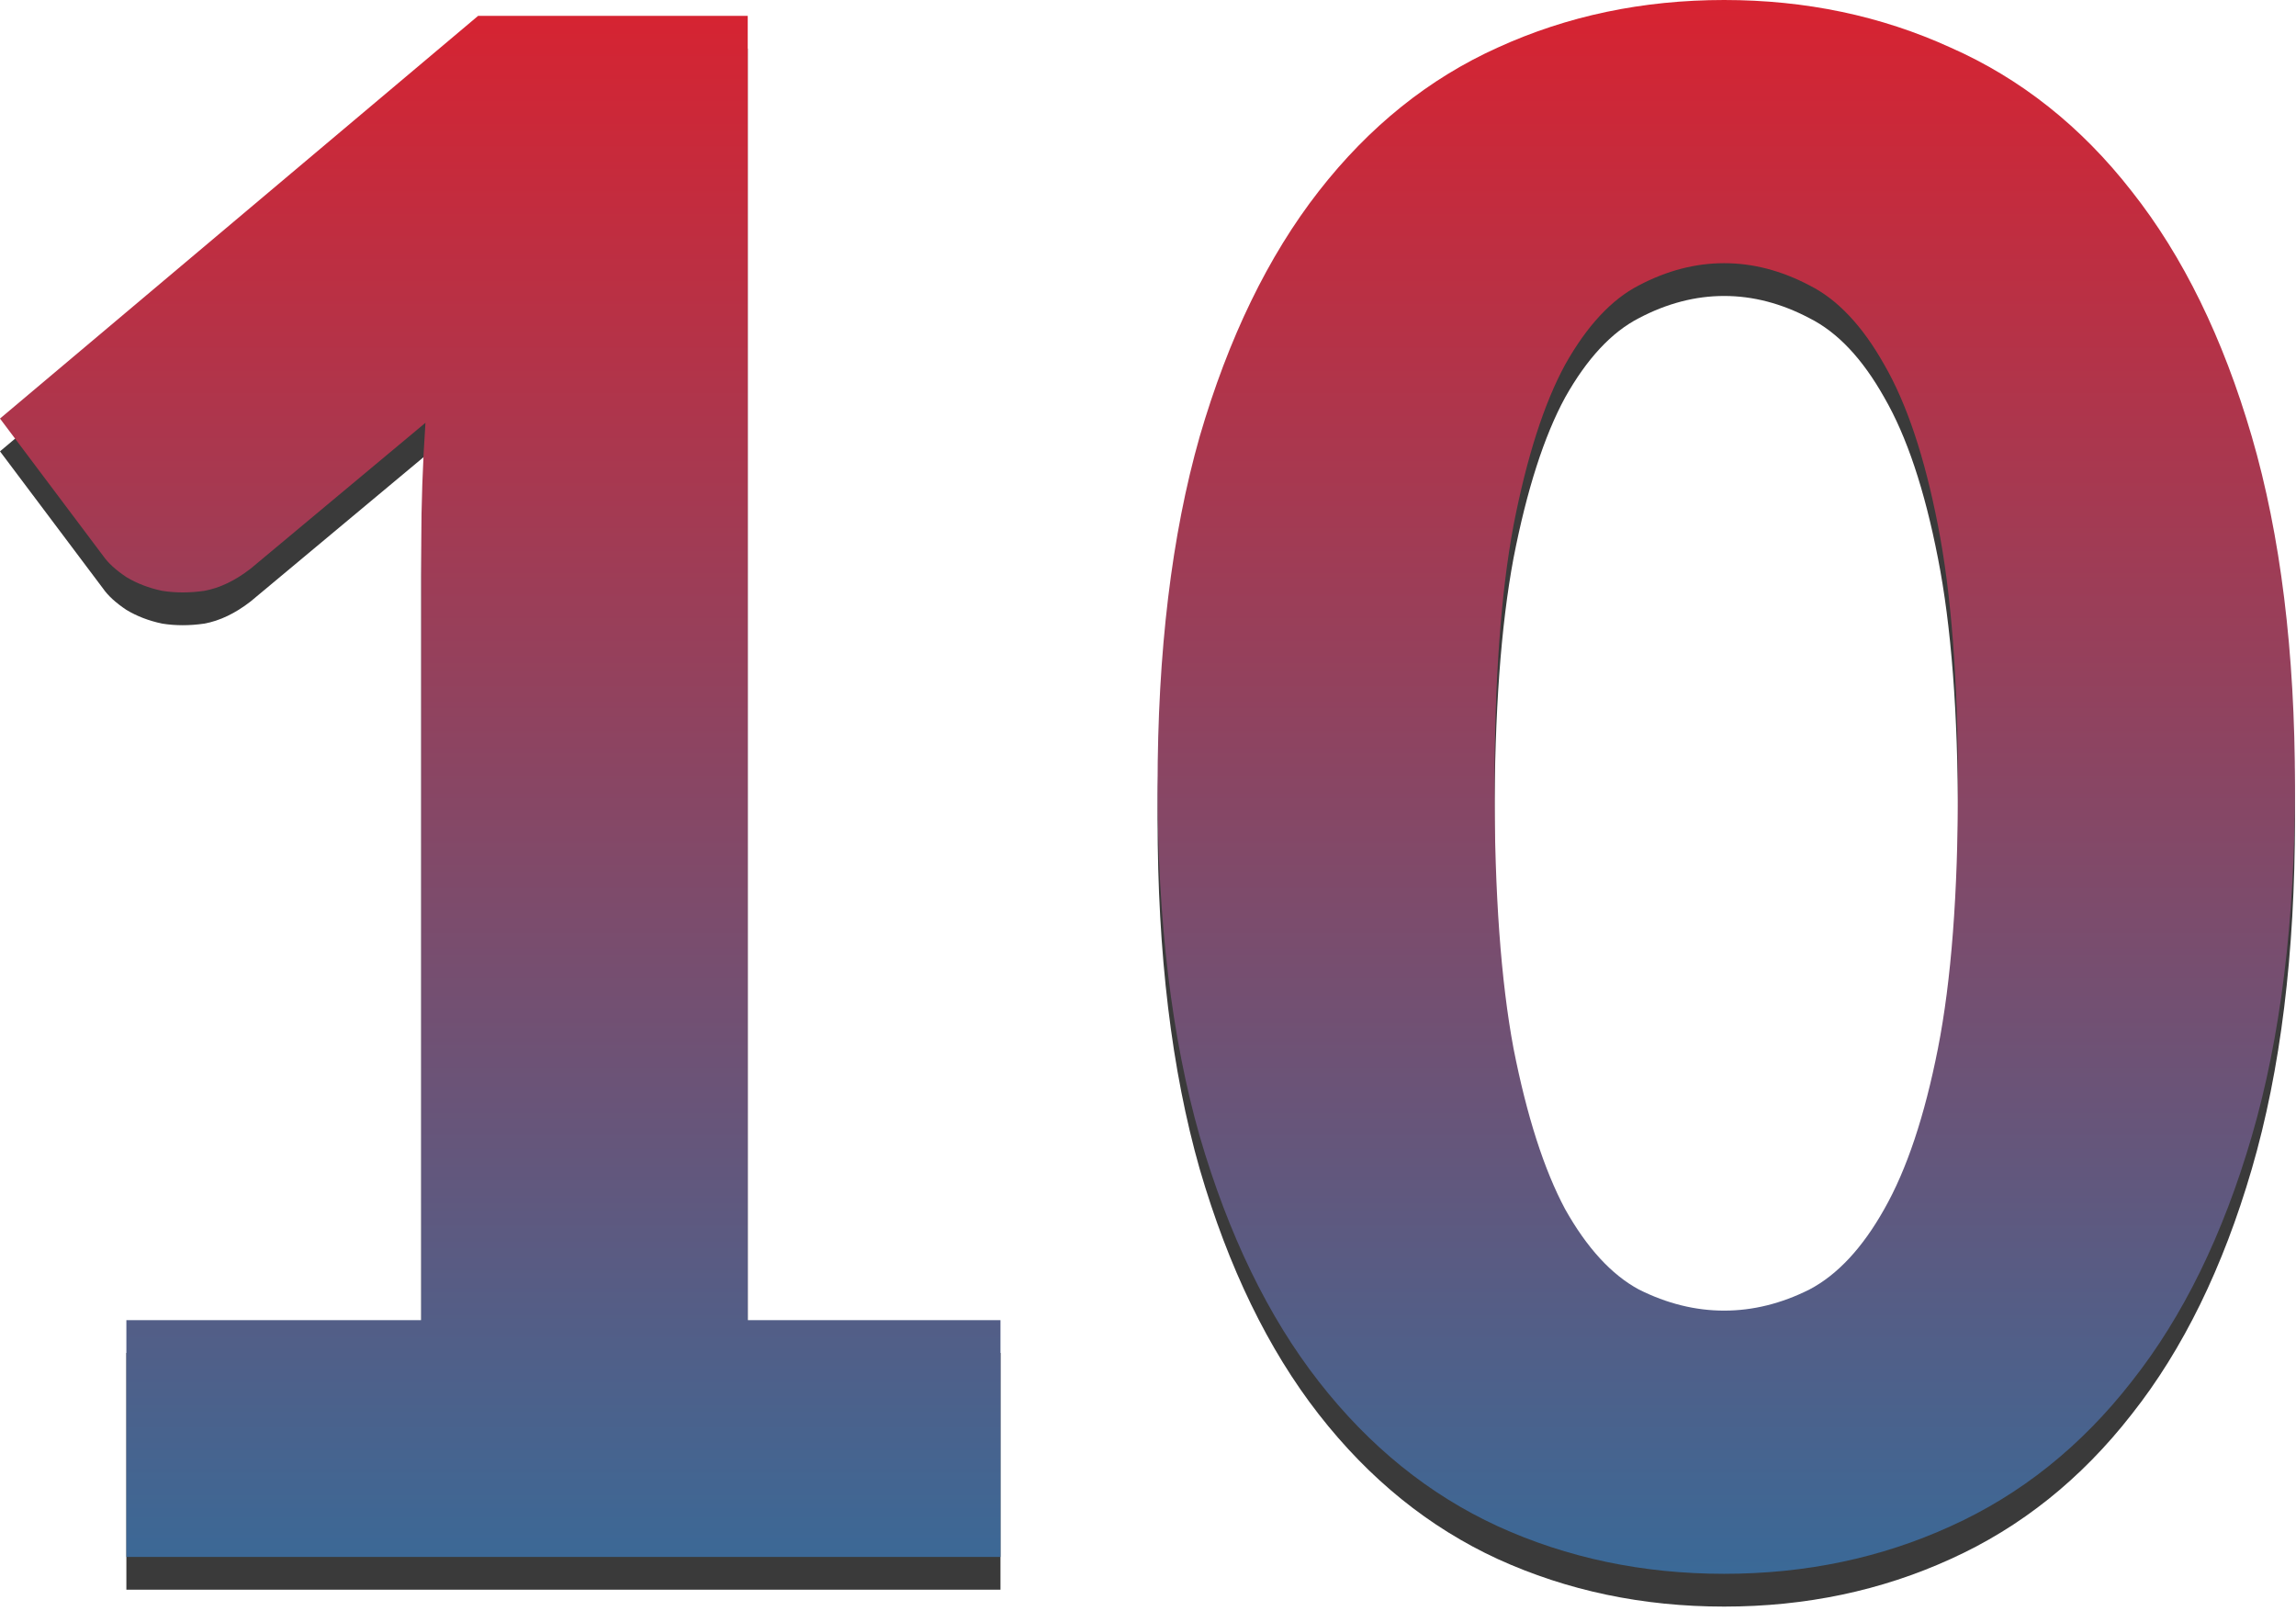 <svg width="124" height="87" viewBox="0 0 124 87" fill="none" xmlns="http://www.w3.org/2000/svg">
<path d="M54.033 73.062V85.847H6.825V73.062H22.751V31.109C22.751 30.043 22.77 28.978 22.808 27.913C22.846 26.809 22.902 25.705 22.978 24.602L13.537 32.479C12.703 33.126 11.868 33.525 11.034 33.677C10.238 33.792 9.479 33.792 8.759 33.677C8.039 33.525 7.394 33.278 6.825 32.935C6.256 32.555 5.839 32.174 5.574 31.794L0 24.374L25.822 2.627H40.383V73.062H54.033Z" fill="#3A3A3A"/>
<path d="M123.944 44.237C123.944 51.505 123.166 57.803 121.612 63.13C120.057 68.457 117.896 72.871 115.128 76.372C112.398 79.873 109.137 82.48 105.345 84.192C101.591 85.904 97.515 86.76 93.116 86.76C88.718 86.76 84.642 85.904 80.888 84.192C77.172 82.48 73.949 79.873 71.219 76.372C68.489 72.871 66.346 68.457 64.792 63.13C63.275 57.803 62.517 51.505 62.517 44.237C62.517 36.969 63.275 30.671 64.792 25.344C66.346 20.017 68.489 15.602 71.219 12.102C73.949 8.601 77.172 6.013 80.888 4.339C84.642 2.627 88.718 1.771 93.116 1.771C97.515 1.771 101.591 2.627 105.345 4.339C109.137 6.013 112.398 8.601 115.128 12.102C117.896 15.602 120.057 20.017 121.612 25.344C123.166 30.671 123.944 36.969 123.944 44.237ZM105.743 44.237C105.743 38.491 105.383 33.792 104.662 30.139C103.942 26.448 102.975 23.555 101.762 21.463C100.586 19.37 99.24 17.943 97.723 17.182C96.207 16.383 94.671 15.983 93.116 15.983C91.562 15.983 90.026 16.383 88.509 17.182C87.031 17.943 85.703 19.37 84.528 21.463C83.39 23.555 82.461 26.448 81.741 30.139C81.058 33.792 80.717 38.491 80.717 44.237C80.717 50.021 81.058 54.739 81.741 58.392C82.461 62.045 83.39 64.937 84.528 67.068C85.703 69.161 87.031 70.607 88.509 71.406C90.026 72.167 91.562 72.548 93.116 72.548C94.671 72.548 96.207 72.167 97.723 71.406C99.24 70.607 100.586 69.161 101.762 67.068C102.975 64.937 103.942 62.045 104.662 58.392C105.383 54.739 105.743 50.021 105.743 44.237Z" fill="#3A3A3A"/>
<path d="M54.033 71.291V84.077H6.825V71.291H22.751V29.338C22.751 28.273 22.77 27.207 22.808 26.142C22.846 25.038 22.902 23.935 22.978 22.831L13.537 30.708C12.703 31.355 11.868 31.755 11.034 31.907C10.238 32.021 9.479 32.021 8.759 31.907C8.039 31.755 7.394 31.507 6.825 31.165C6.256 30.784 5.839 30.404 5.574 30.023L0 22.603L25.822 0.856H40.383V71.291H54.033Z" fill="url(#paint0_linear)"/>
<path d="M123.944 42.466C123.944 49.734 123.166 56.032 121.612 61.359C120.057 66.687 117.896 71.101 115.128 74.602C112.398 78.103 109.137 80.709 105.345 82.421C101.591 84.134 97.515 84.99 93.116 84.99C88.718 84.99 84.642 84.134 80.888 82.421C77.172 80.709 73.949 78.103 71.219 74.602C68.489 71.101 66.346 66.687 64.792 61.359C63.275 56.032 62.517 49.734 62.517 42.466C62.517 35.198 63.275 28.901 64.792 23.573C66.346 18.246 68.489 13.832 71.219 10.331C73.949 6.83 77.172 4.243 80.888 2.569C84.642 0.856 88.718 0 93.116 0C97.515 0 101.591 0.856 105.345 2.569C109.137 4.243 112.398 6.83 115.128 10.331C117.896 13.832 120.057 18.246 121.612 23.573C123.166 28.901 123.944 35.198 123.944 42.466ZM105.743 42.466C105.743 36.721 105.383 32.021 104.662 28.368C103.942 24.677 102.975 21.785 101.762 19.692C100.586 17.599 99.24 16.172 97.723 15.411C96.207 14.612 94.671 14.213 93.116 14.213C91.562 14.213 90.026 14.612 88.509 15.411C87.031 16.172 85.703 17.599 84.528 19.692C83.39 21.785 82.461 24.677 81.741 28.368C81.058 32.021 80.717 36.721 80.717 42.466C80.717 48.25 81.058 52.969 81.741 56.622C82.461 60.275 83.39 63.167 84.528 65.298C85.703 67.391 87.031 68.837 88.509 69.636C90.026 70.397 91.562 70.777 93.116 70.777C94.671 70.777 96.207 70.397 97.723 69.636C99.24 68.837 100.586 67.391 101.762 65.298C102.975 63.167 103.942 60.275 104.662 56.622C105.383 52.969 105.743 48.25 105.743 42.466Z" fill="url(#paint1_linear)"/>
<defs>
<linearGradient id="paint0_linear" x1="61.972" y1="0" x2="61.972" y2="84.99" gradientUnits="userSpaceOnUse">
<stop stop-color="#D72331"/>
<stop offset="1" stop-color="#3A6997"/>
</linearGradient>
<linearGradient id="paint1_linear" x1="61.972" y1="0" x2="61.972" y2="84.99" gradientUnits="userSpaceOnUse">
<stop stop-color="#D72331"/>
<stop offset="1" stop-color="#3A6997"/>
</linearGradient>
</defs>
</svg>
